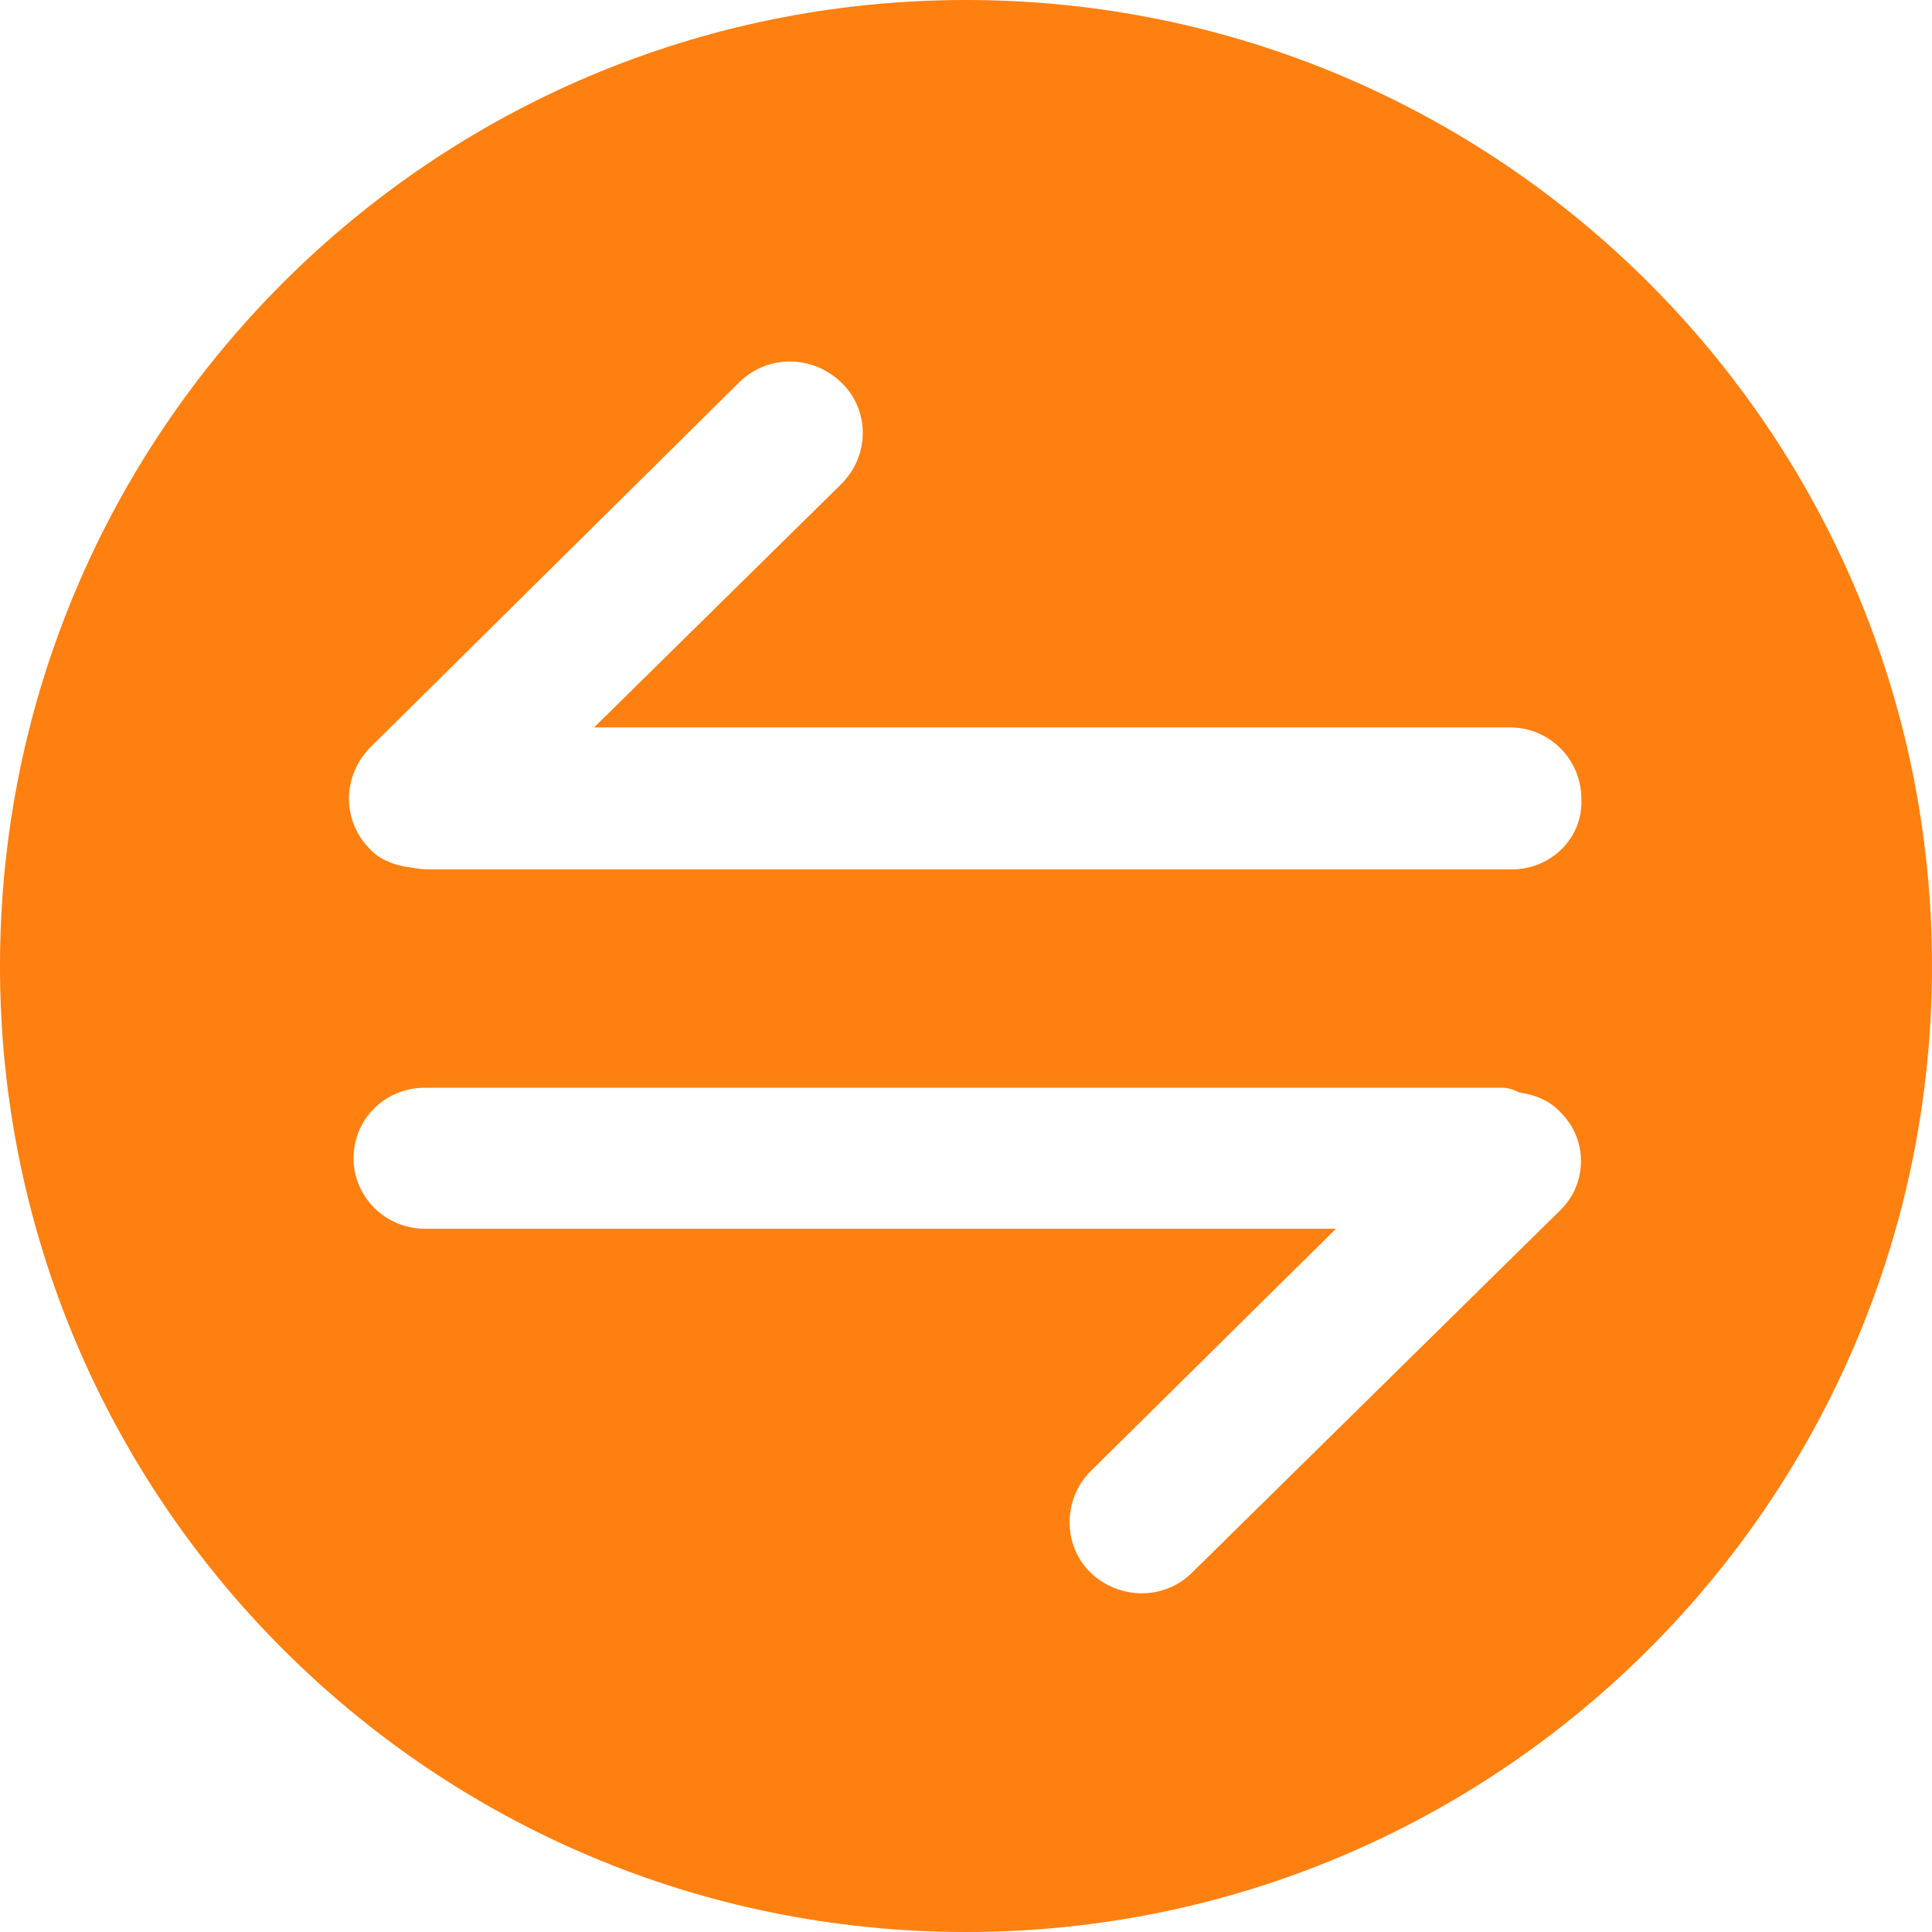 <?xml version="1.0" standalone="no"?><!DOCTYPE svg PUBLIC "-//W3C//DTD SVG 1.1//EN" "http://www.w3.org/Graphics/SVG/1.1/DTD/svg11.dtd"><svg t="1513846536948" class="icon" style="" viewBox="0 0 1024 1024" version="1.1" xmlns="http://www.w3.org/2000/svg" p-id="1789" xmlns:xlink="http://www.w3.org/1999/xlink" width="200" height="200"><defs><style type="text/css"></style></defs><path d="M512 0C229.376 0 0 228.864 0 512c0 282.624 228.864 512 512 512 282.624 0 512-229.376 512-512S794.624 0 512 0z m314.368 642.048l-194.56 191.488c-14.848 14.848-38.912 14.336-53.76 0-14.848-14.336-14.848-38.912 0-53.76l130.048-128.512H225.28c-20.992 0-37.888-16.896-37.888-37.376 0-20.992 16.896-37.376 37.888-37.376h570.88c3.072 0 6.144 1.024 9.216 2.56 7.68 1.024 15.872 4.096 21.504 10.24 14.848 14.336 14.848 38.4-0.512 52.736zM801.28 460.8H227.328c-3.584 0-6.656-0.512-9.728-1.024-7.68-1.024-15.872-3.584-21.504-9.728-14.848-14.848-14.848-38.4 0-53.76l195.584-193.536c14.848-14.848 38.912-14.848 54.272 0s14.848 38.912 0 53.76L314.88 385.536h485.376c20.992 0 37.888 16.896 37.888 37.888 1.024 20.48-15.872 37.376-36.864 37.376z" fill="#FE8010" p-id="1790"></path></svg>